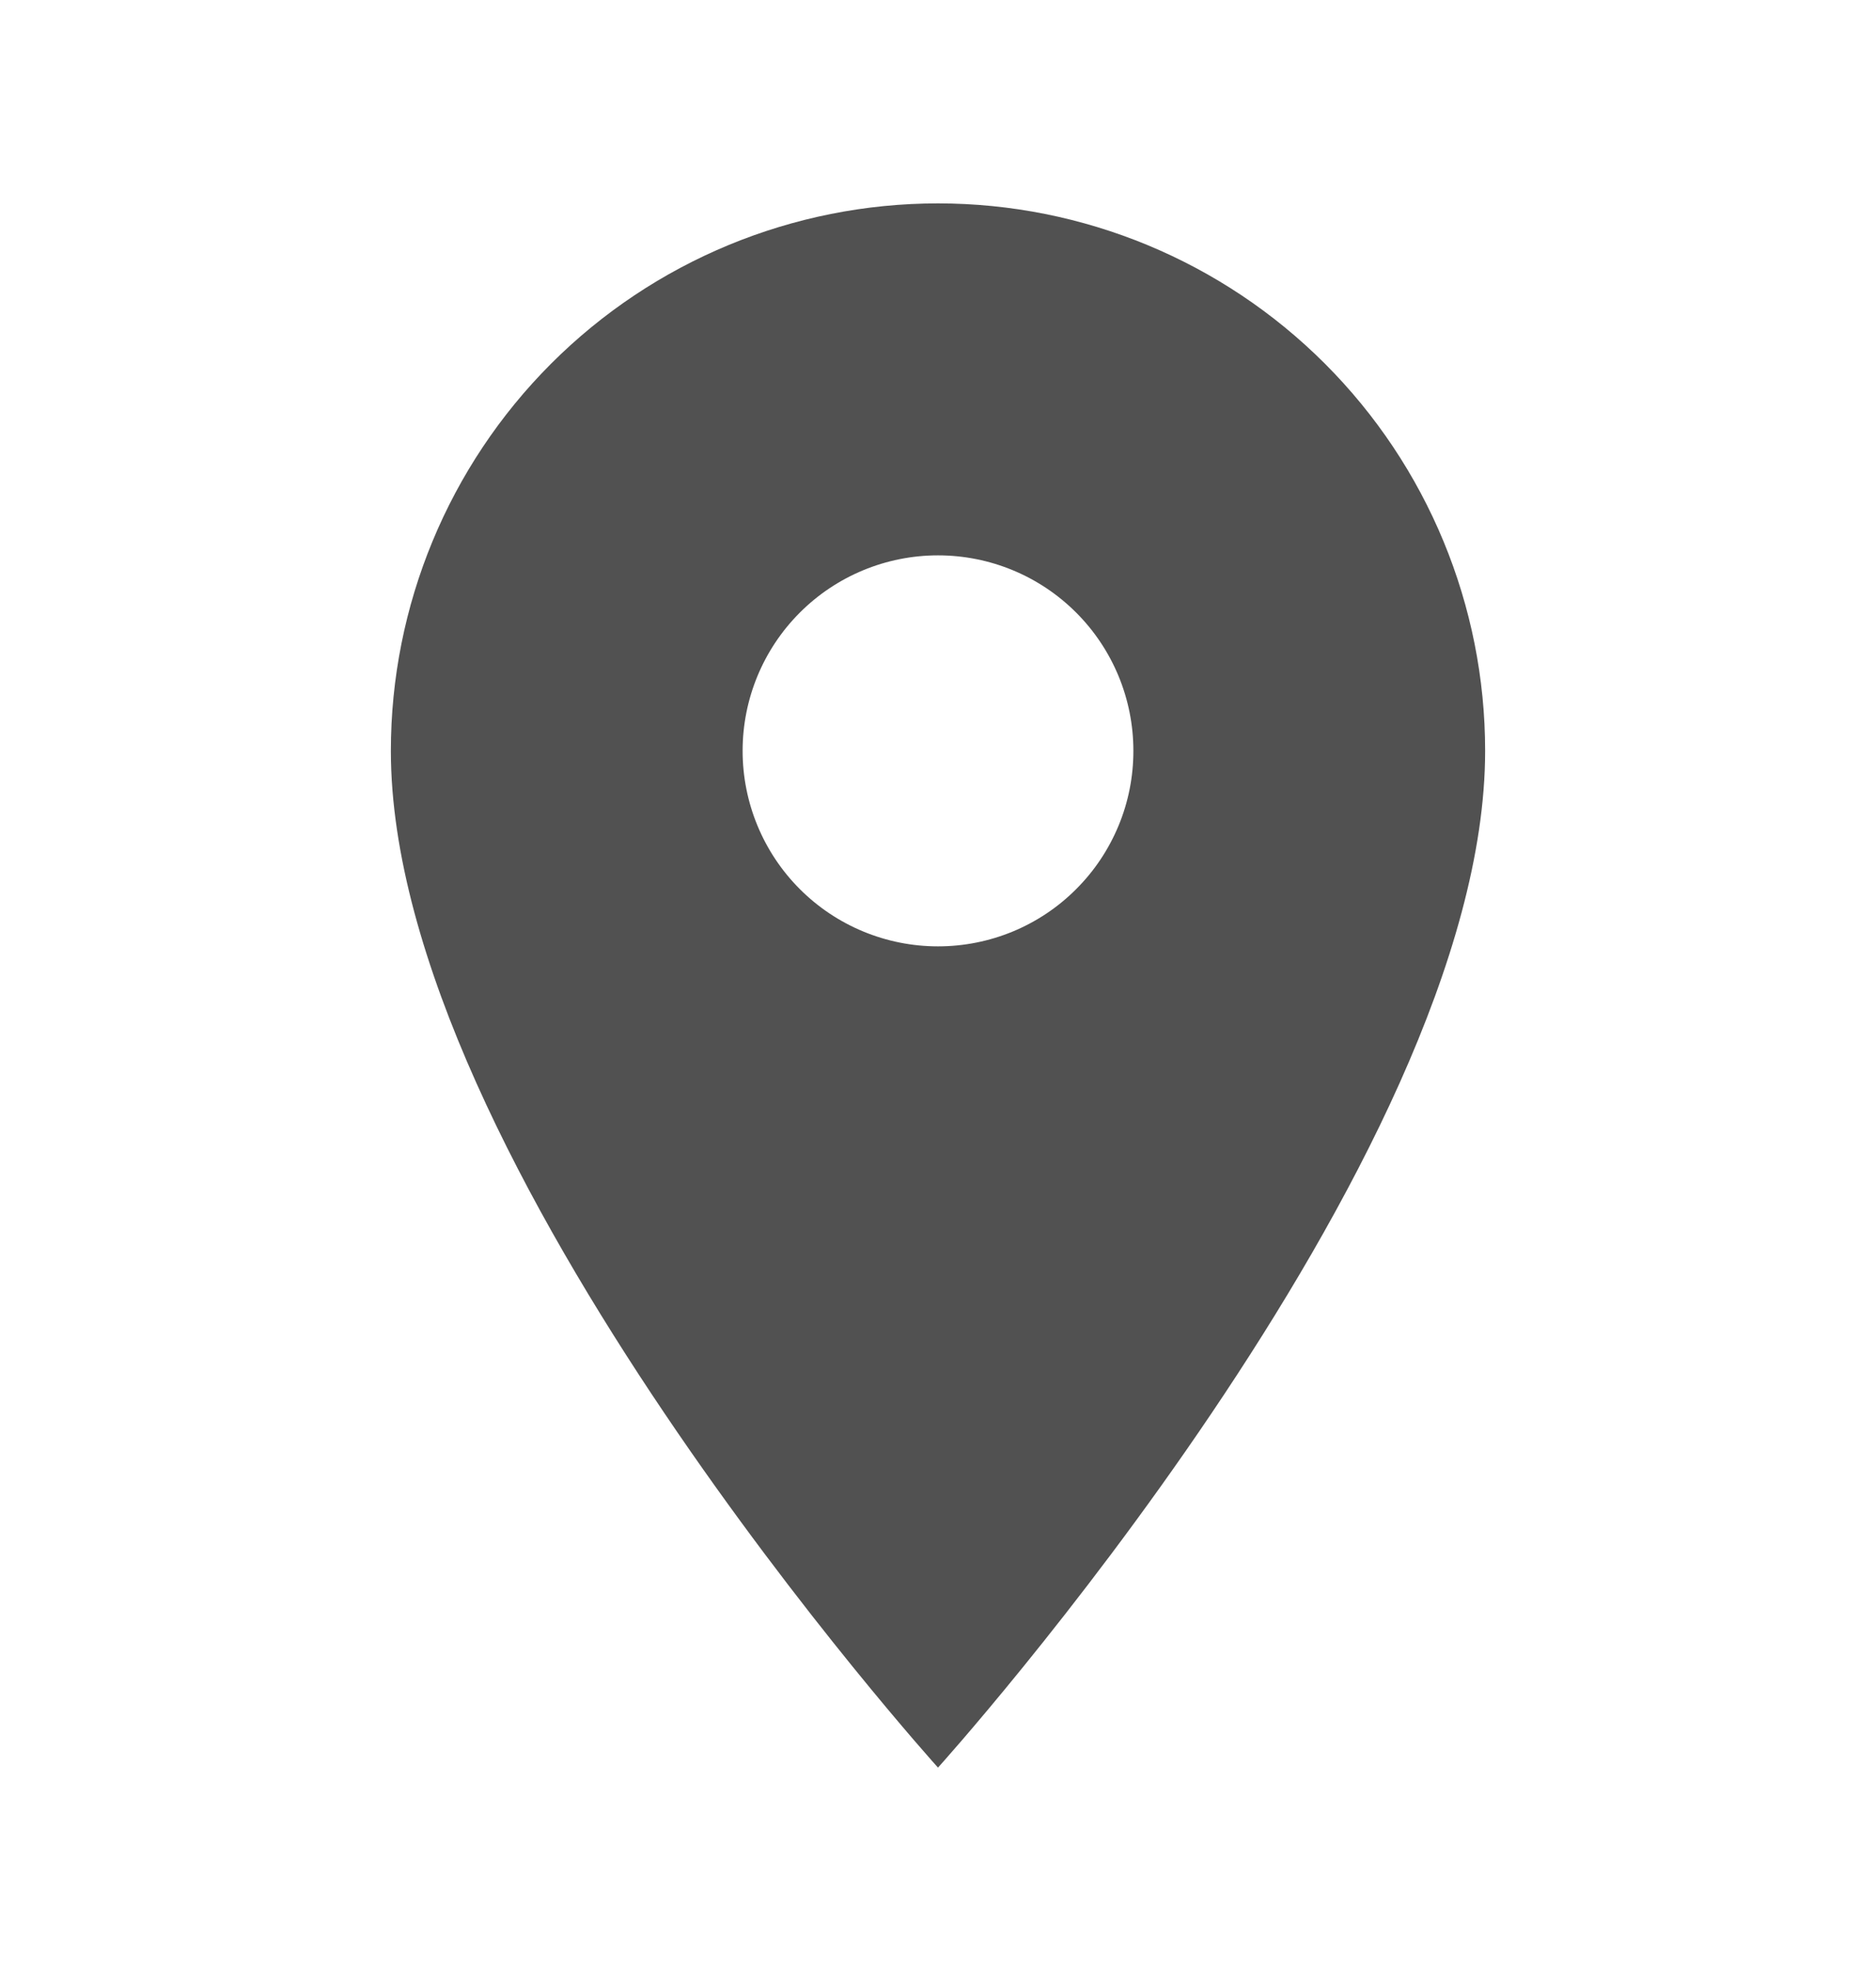 <svg width="20" height="21" viewBox="0 0 20 21" fill="none" xmlns="http://www.w3.org/2000/svg">
<path d="M10 10.083C9.448 10.083 8.918 9.864 8.527 9.473C8.136 9.082 7.917 8.552 7.917 8C7.917 7.447 8.136 6.918 8.527 6.527C8.918 6.136 9.448 5.917 10 5.917C10.553 5.917 11.082 6.136 11.473 6.527C11.864 6.918 12.083 7.447 12.083 8C12.083 8.274 12.03 8.544 11.925 8.797C11.82 9.05 11.667 9.28 11.473 9.473C11.28 9.667 11.05 9.82 10.797 9.925C10.545 10.029 10.274 10.083 10 10.083ZM10 2.167C8.453 2.167 6.969 2.781 5.875 3.875C4.781 4.969 4.167 6.453 4.167 8C4.167 12.375 10 18.833 10 18.833C10 18.833 15.833 12.375 15.833 8C15.833 6.453 15.219 4.969 14.125 3.875C13.031 2.781 11.547 2.167 10 2.167Z" fill="#515151"/>
</svg>

